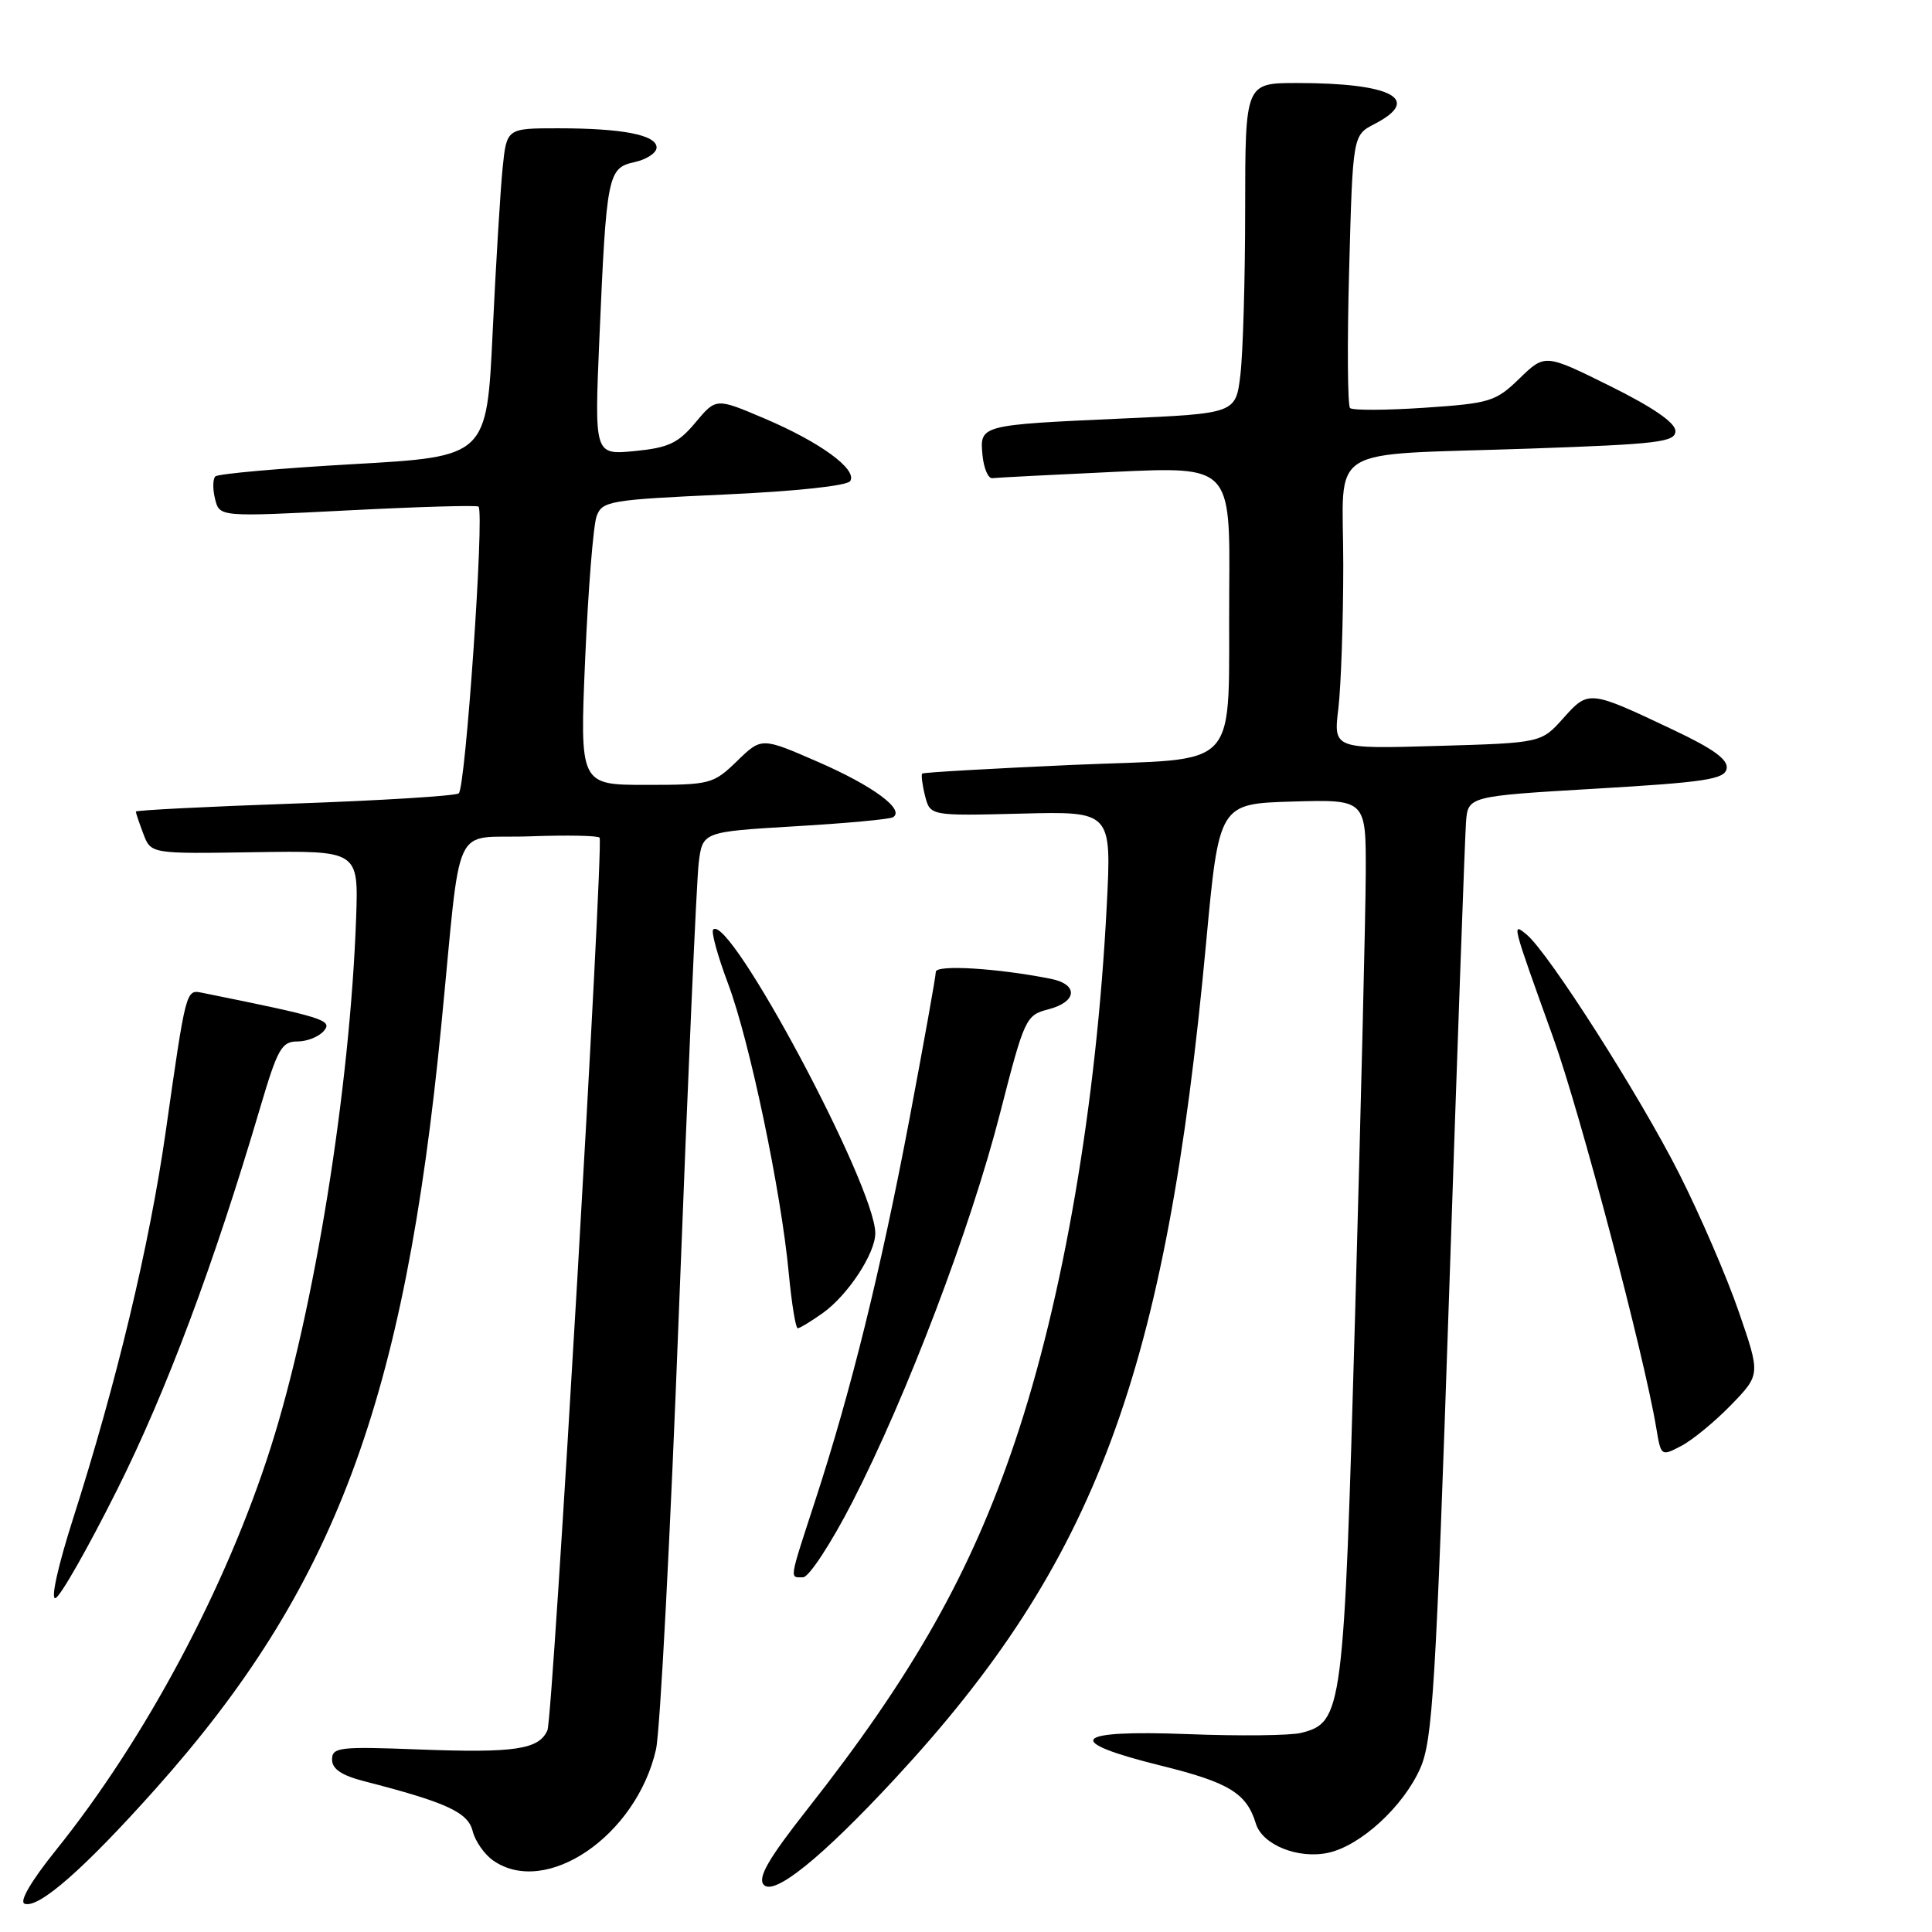 <?xml version="1.0" encoding="UTF-8" standalone="no"?>
<!DOCTYPE svg PUBLIC "-//W3C//DTD SVG 1.1//EN" "http://www.w3.org/Graphics/SVG/1.1/DTD/svg11.dtd" >
<svg xmlns="http://www.w3.org/2000/svg" xmlns:xlink="http://www.w3.org/1999/xlink" version="1.1" viewBox="0 0 256 256">
 <g >
 <path fill="currentColor"
d=" M 20.59 237.06 C 44.34 210.46 53.58 185.80 58.46 136.00 C 61.22 107.91 59.69 111.19 70.15 110.82 C 75.13 110.64 79.31 110.72 79.45 111.00 C 80.00 112.09 73.26 227.62 72.54 229.26 C 71.43 231.82 68.23 232.30 55.44 231.81 C 44.98 231.41 44.00 231.52 44.00 233.15 C 44.00 234.40 45.26 235.25 48.25 236.02 C 59.14 238.82 61.99 240.13 62.62 242.60 C 62.95 243.95 64.18 245.71 65.34 246.52 C 72.33 251.42 84.31 243.27 86.92 231.82 C 87.47 229.44 88.85 202.98 89.99 173.00 C 91.14 143.02 92.30 116.64 92.58 114.36 C 93.09 110.22 93.09 110.22 105.30 109.49 C 112.01 109.10 117.87 108.56 118.32 108.29 C 119.97 107.30 115.69 104.13 108.40 100.96 C 100.91 97.69 100.91 97.69 97.66 100.85 C 94.51 103.90 94.12 104.00 85.61 104.00 C 76.82 104.00 76.82 104.00 77.54 87.25 C 77.94 78.04 78.62 69.55 79.06 68.38 C 79.80 66.39 80.80 66.22 95.93 65.53 C 105.46 65.10 112.27 64.37 112.66 63.74 C 113.62 62.19 108.65 58.57 101.27 55.44 C 94.88 52.72 94.88 52.72 92.15 55.99 C 89.86 58.73 88.58 59.33 84.09 59.77 C 78.76 60.28 78.76 60.28 79.42 44.89 C 80.36 23.13 80.53 22.26 84.08 21.48 C 85.68 21.13 87.00 20.26 87.00 19.55 C 87.00 17.88 82.50 17.00 73.95 17.00 C 67.14 17.00 67.14 17.00 66.60 22.25 C 66.31 25.14 65.71 34.92 65.28 44.00 C 64.50 60.50 64.50 60.50 46.83 61.50 C 37.11 62.05 28.88 62.78 28.53 63.13 C 28.19 63.48 28.17 64.83 28.50 66.13 C 29.09 68.50 29.09 68.50 46.09 67.63 C 55.44 67.15 63.23 66.92 63.41 67.13 C 64.20 68.04 61.68 104.57 60.78 105.13 C 60.23 105.47 50.38 106.08 38.89 106.48 C 27.40 106.88 18.00 107.36 18.00 107.54 C 18.00 107.72 18.45 109.05 19.00 110.50 C 20.00 113.14 20.00 113.14 33.75 112.92 C 47.50 112.71 47.50 112.71 47.19 121.60 C 46.38 144.27 41.65 173.63 35.88 191.77 C 29.98 210.32 19.27 230.41 7.40 245.17 C 4.09 249.29 2.51 252.01 3.27 252.26 C 5.15 252.90 11.17 247.61 20.59 237.06 Z  M 118.59 235.68 C 145.20 206.98 154.52 181.96 159.81 124.99 C 161.53 106.50 161.53 106.50 171.26 106.21 C 181.00 105.93 181.00 105.93 180.97 115.71 C 180.95 121.10 180.31 147.38 179.56 174.12 C 178.07 226.95 177.91 228.23 172.39 229.62 C 170.97 229.97 164.23 230.05 157.41 229.78 C 141.99 229.19 140.73 230.72 153.93 233.98 C 162.86 236.19 165.19 237.62 166.41 241.64 C 167.27 244.46 172.03 246.37 176.01 245.50 C 180.30 244.56 185.95 239.37 188.19 234.31 C 189.83 230.59 190.25 223.69 192.02 171.31 C 193.10 138.97 194.11 110.92 194.25 109.00 C 194.50 105.50 194.50 105.50 211.49 104.50 C 225.97 103.65 228.53 103.26 228.79 101.85 C 229.02 100.67 227.05 99.23 221.80 96.75 C 210.56 91.42 210.50 91.41 207.15 95.16 C 204.22 98.44 204.22 98.44 190.46 98.84 C 176.69 99.24 176.69 99.24 177.34 93.87 C 177.69 90.92 177.99 82.35 177.99 74.83 C 178.00 58.59 175.09 60.40 202.75 59.44 C 219.76 58.85 222.00 58.58 222.00 57.11 C 222.00 56.02 219.03 53.97 213.36 51.16 C 204.72 46.88 204.72 46.88 201.35 50.14 C 198.18 53.22 197.45 53.44 188.74 54.03 C 183.66 54.37 179.23 54.39 178.89 54.07 C 178.56 53.76 178.50 45.49 178.77 35.71 C 179.25 17.92 179.25 17.92 182.13 16.43 C 188.48 13.15 184.44 11.00 171.87 11.00 C 165.00 11.00 165.00 11.00 164.99 27.75 C 164.99 36.96 164.70 46.81 164.36 49.64 C 163.75 54.79 163.75 54.79 148.62 55.46 C 129.81 56.31 129.80 56.31 130.19 60.34 C 130.36 62.08 130.95 63.44 131.50 63.36 C 132.05 63.29 139.36 62.91 147.75 62.52 C 163.00 61.81 163.00 61.81 162.88 78.15 C 162.70 102.89 164.99 100.34 141.99 101.36 C 131.27 101.84 122.37 102.35 122.20 102.50 C 122.04 102.64 122.20 103.97 122.57 105.44 C 123.25 108.11 123.25 108.11 135.27 107.81 C 147.29 107.50 147.29 107.50 146.65 120.00 C 145.31 146.22 140.91 171.98 134.50 190.99 C 128.66 208.36 120.95 222.00 106.94 239.78 C 101.85 246.25 100.39 248.77 101.18 249.72 C 102.50 251.31 108.88 246.16 118.59 235.68 Z  M 15.50 197.44 C 22.03 184.40 28.34 167.56 34.48 146.75 C 36.78 138.97 37.32 138.00 39.41 138.00 C 40.70 138.00 42.29 137.36 42.93 136.58 C 44.10 135.18 42.89 134.80 26.75 131.54 C 24.64 131.11 24.64 131.12 21.97 149.86 C 19.82 164.97 15.43 183.28 9.66 201.30 C 7.68 207.51 6.69 211.96 7.35 211.76 C 7.98 211.58 11.65 205.13 15.50 197.44 Z  M 112.93 199.05 C 120.17 184.95 128.62 162.71 132.51 147.52 C 135.75 134.89 135.92 134.52 138.92 133.74 C 142.74 132.75 142.93 130.44 139.25 129.70 C 132.17 128.29 124.00 127.79 124.00 128.78 C 124.00 129.35 122.42 138.14 120.50 148.32 C 116.69 168.40 112.78 184.24 108.03 198.80 C 104.51 209.61 104.60 209.00 106.41 209.00 C 107.18 209.00 110.12 204.52 112.93 199.05 Z  M 229.39 186.15 C 233.27 182.14 233.27 182.14 230.40 173.82 C 228.83 169.24 225.27 161.00 222.49 155.50 C 217.29 145.21 205.16 126.19 202.28 123.83 C 200.30 122.21 200.28 122.12 205.81 137.50 C 209.36 147.36 217.87 179.60 219.47 189.25 C 220.09 192.97 220.11 192.99 222.80 191.58 C 224.28 190.80 227.25 188.36 229.39 186.15 Z  M 109.03 173.98 C 112.36 171.61 116.01 166.05 115.98 163.38 C 115.92 157.07 96.65 121.01 94.50 123.17 C 94.21 123.46 95.10 126.69 96.48 130.36 C 99.32 137.91 103.51 157.88 104.52 168.75 C 104.90 172.74 105.43 176.00 105.70 176.00 C 105.97 176.00 107.47 175.09 109.03 173.98 Z "/>
</g>
</svg>